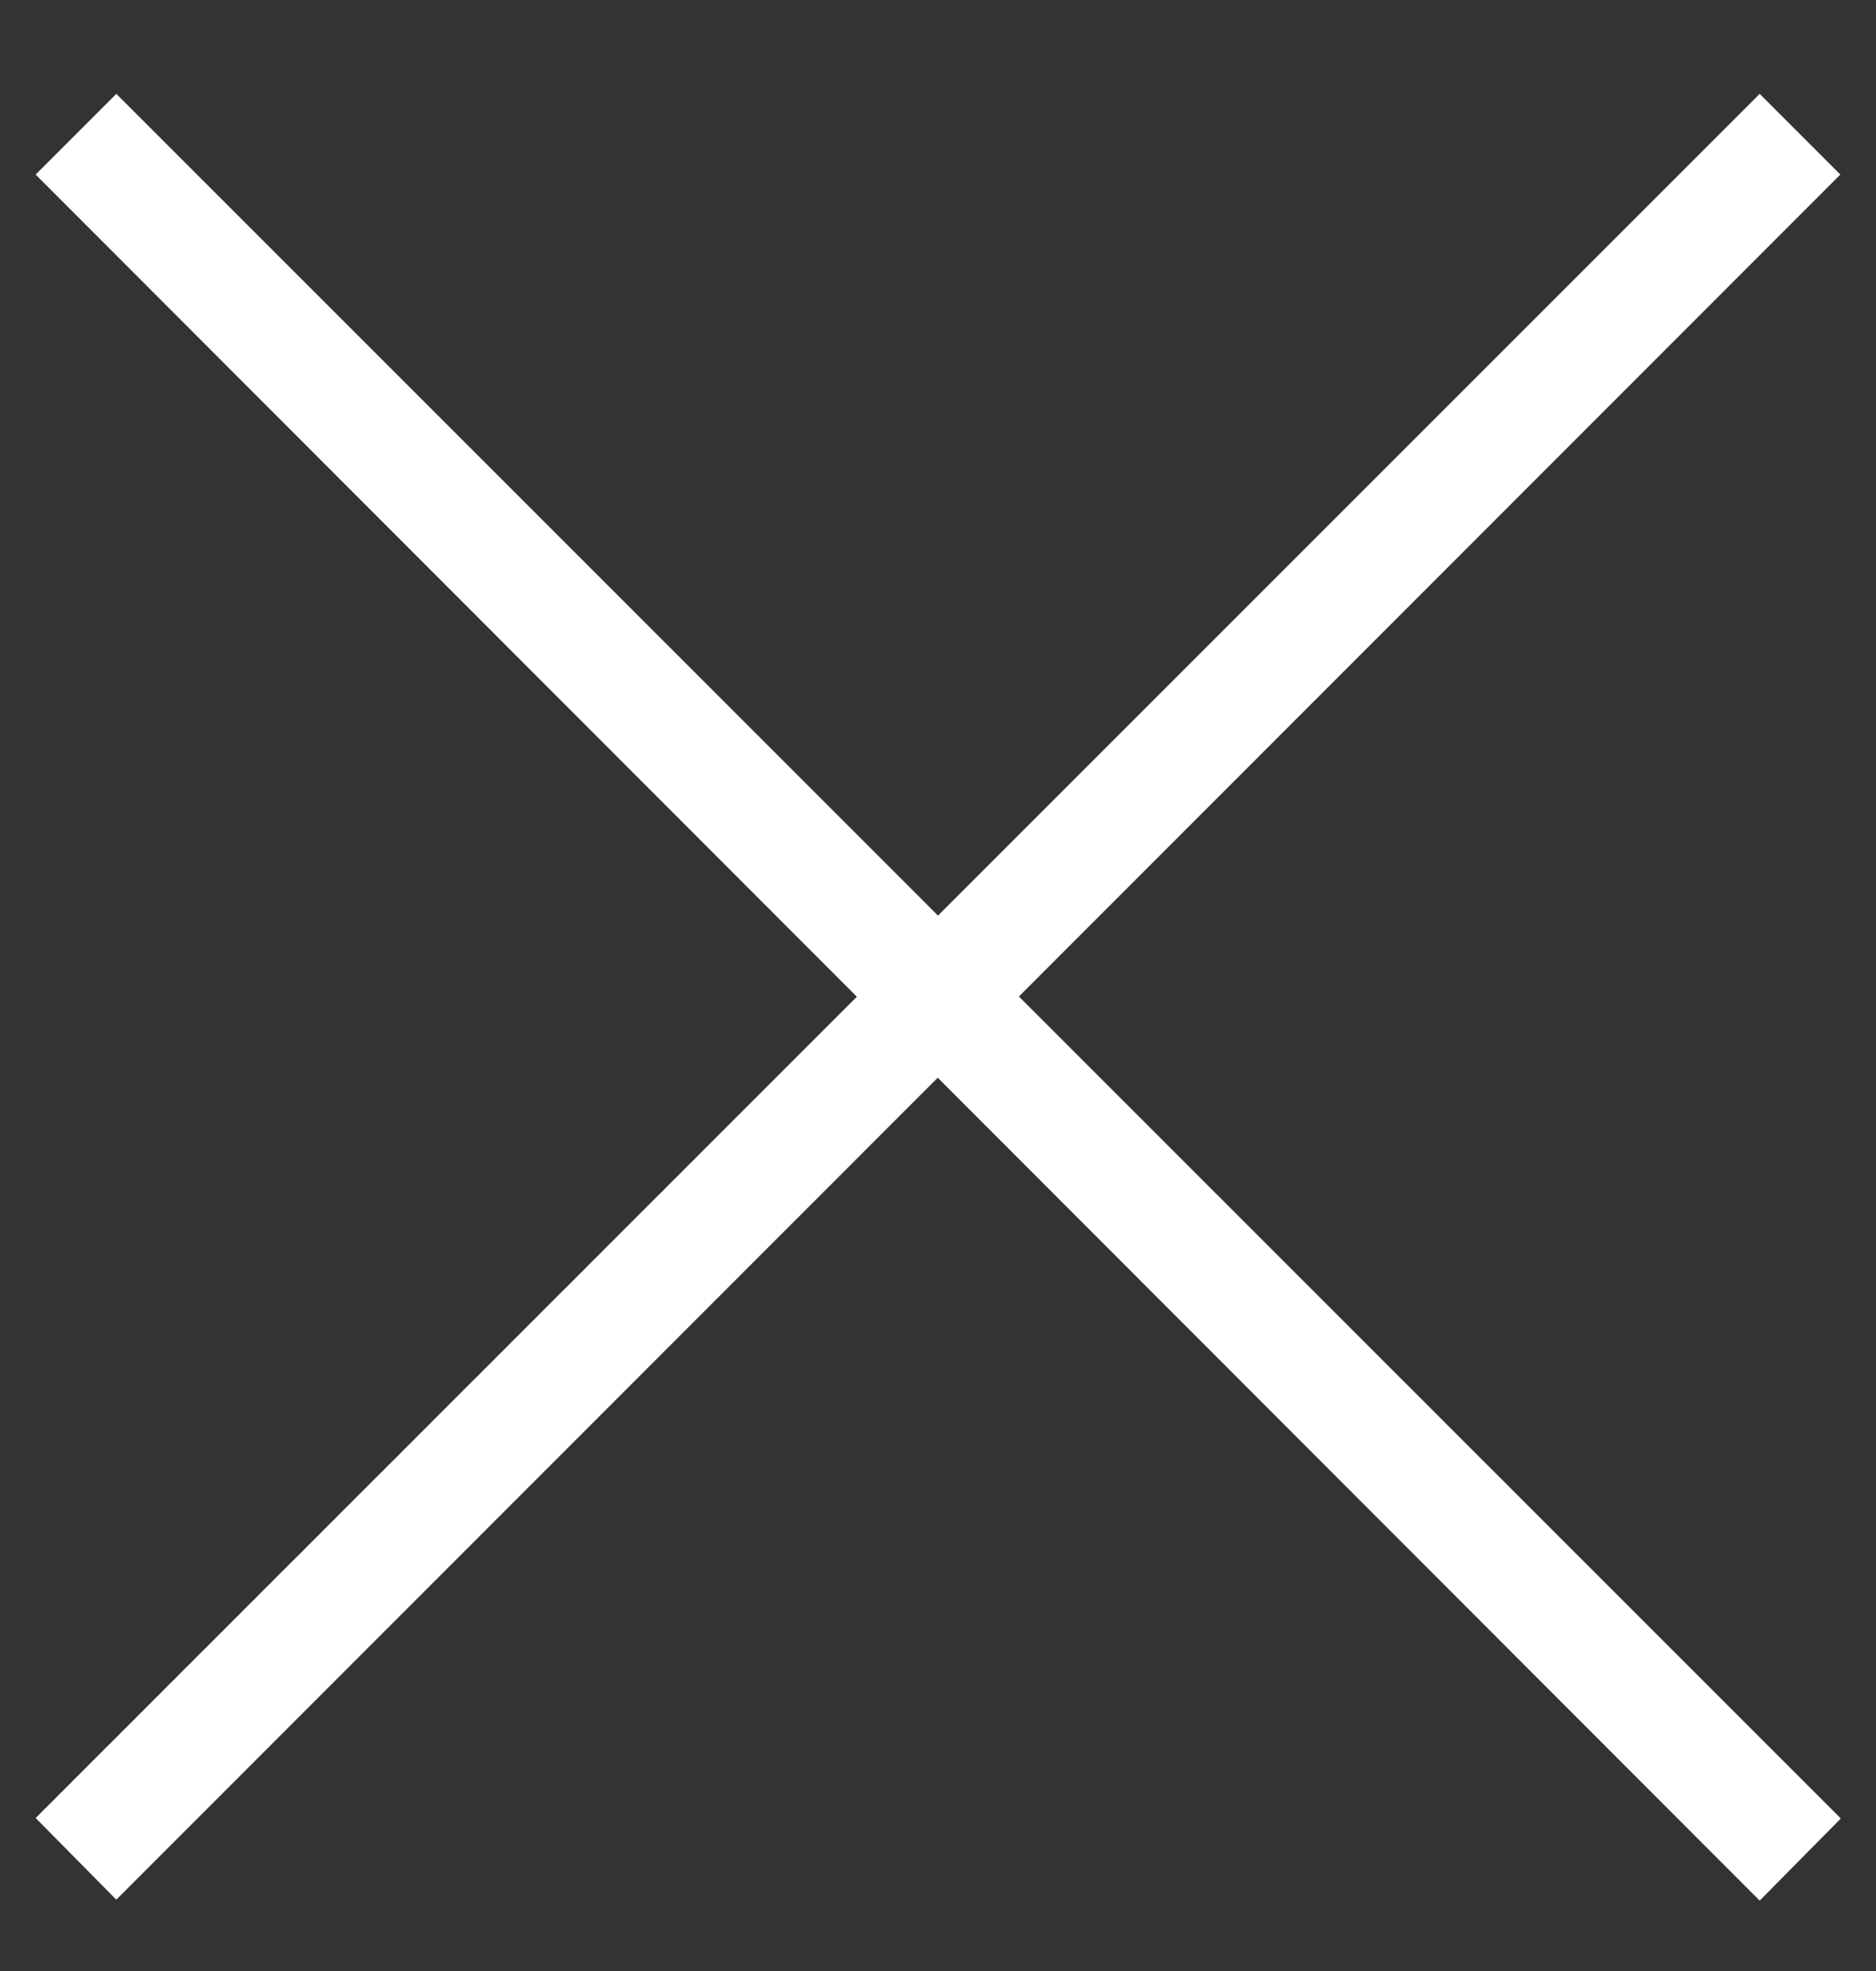 <svg width="20" height="21" viewBox="0 0 20 21" fill="none" xmlns="http://www.w3.org/2000/svg"><rect x="0" y="0" width="20" height="21" fill="#333333" stroke="none"/><path d="M.38 19.37L18.76 1l.86.86L1.24 20.24l-.86-.87z" fill="#fff"/><path d="M19.62 19.37L1.24 1l-.86.86 18.38 18.39.86-.87z" fill="#fff"/></svg>
